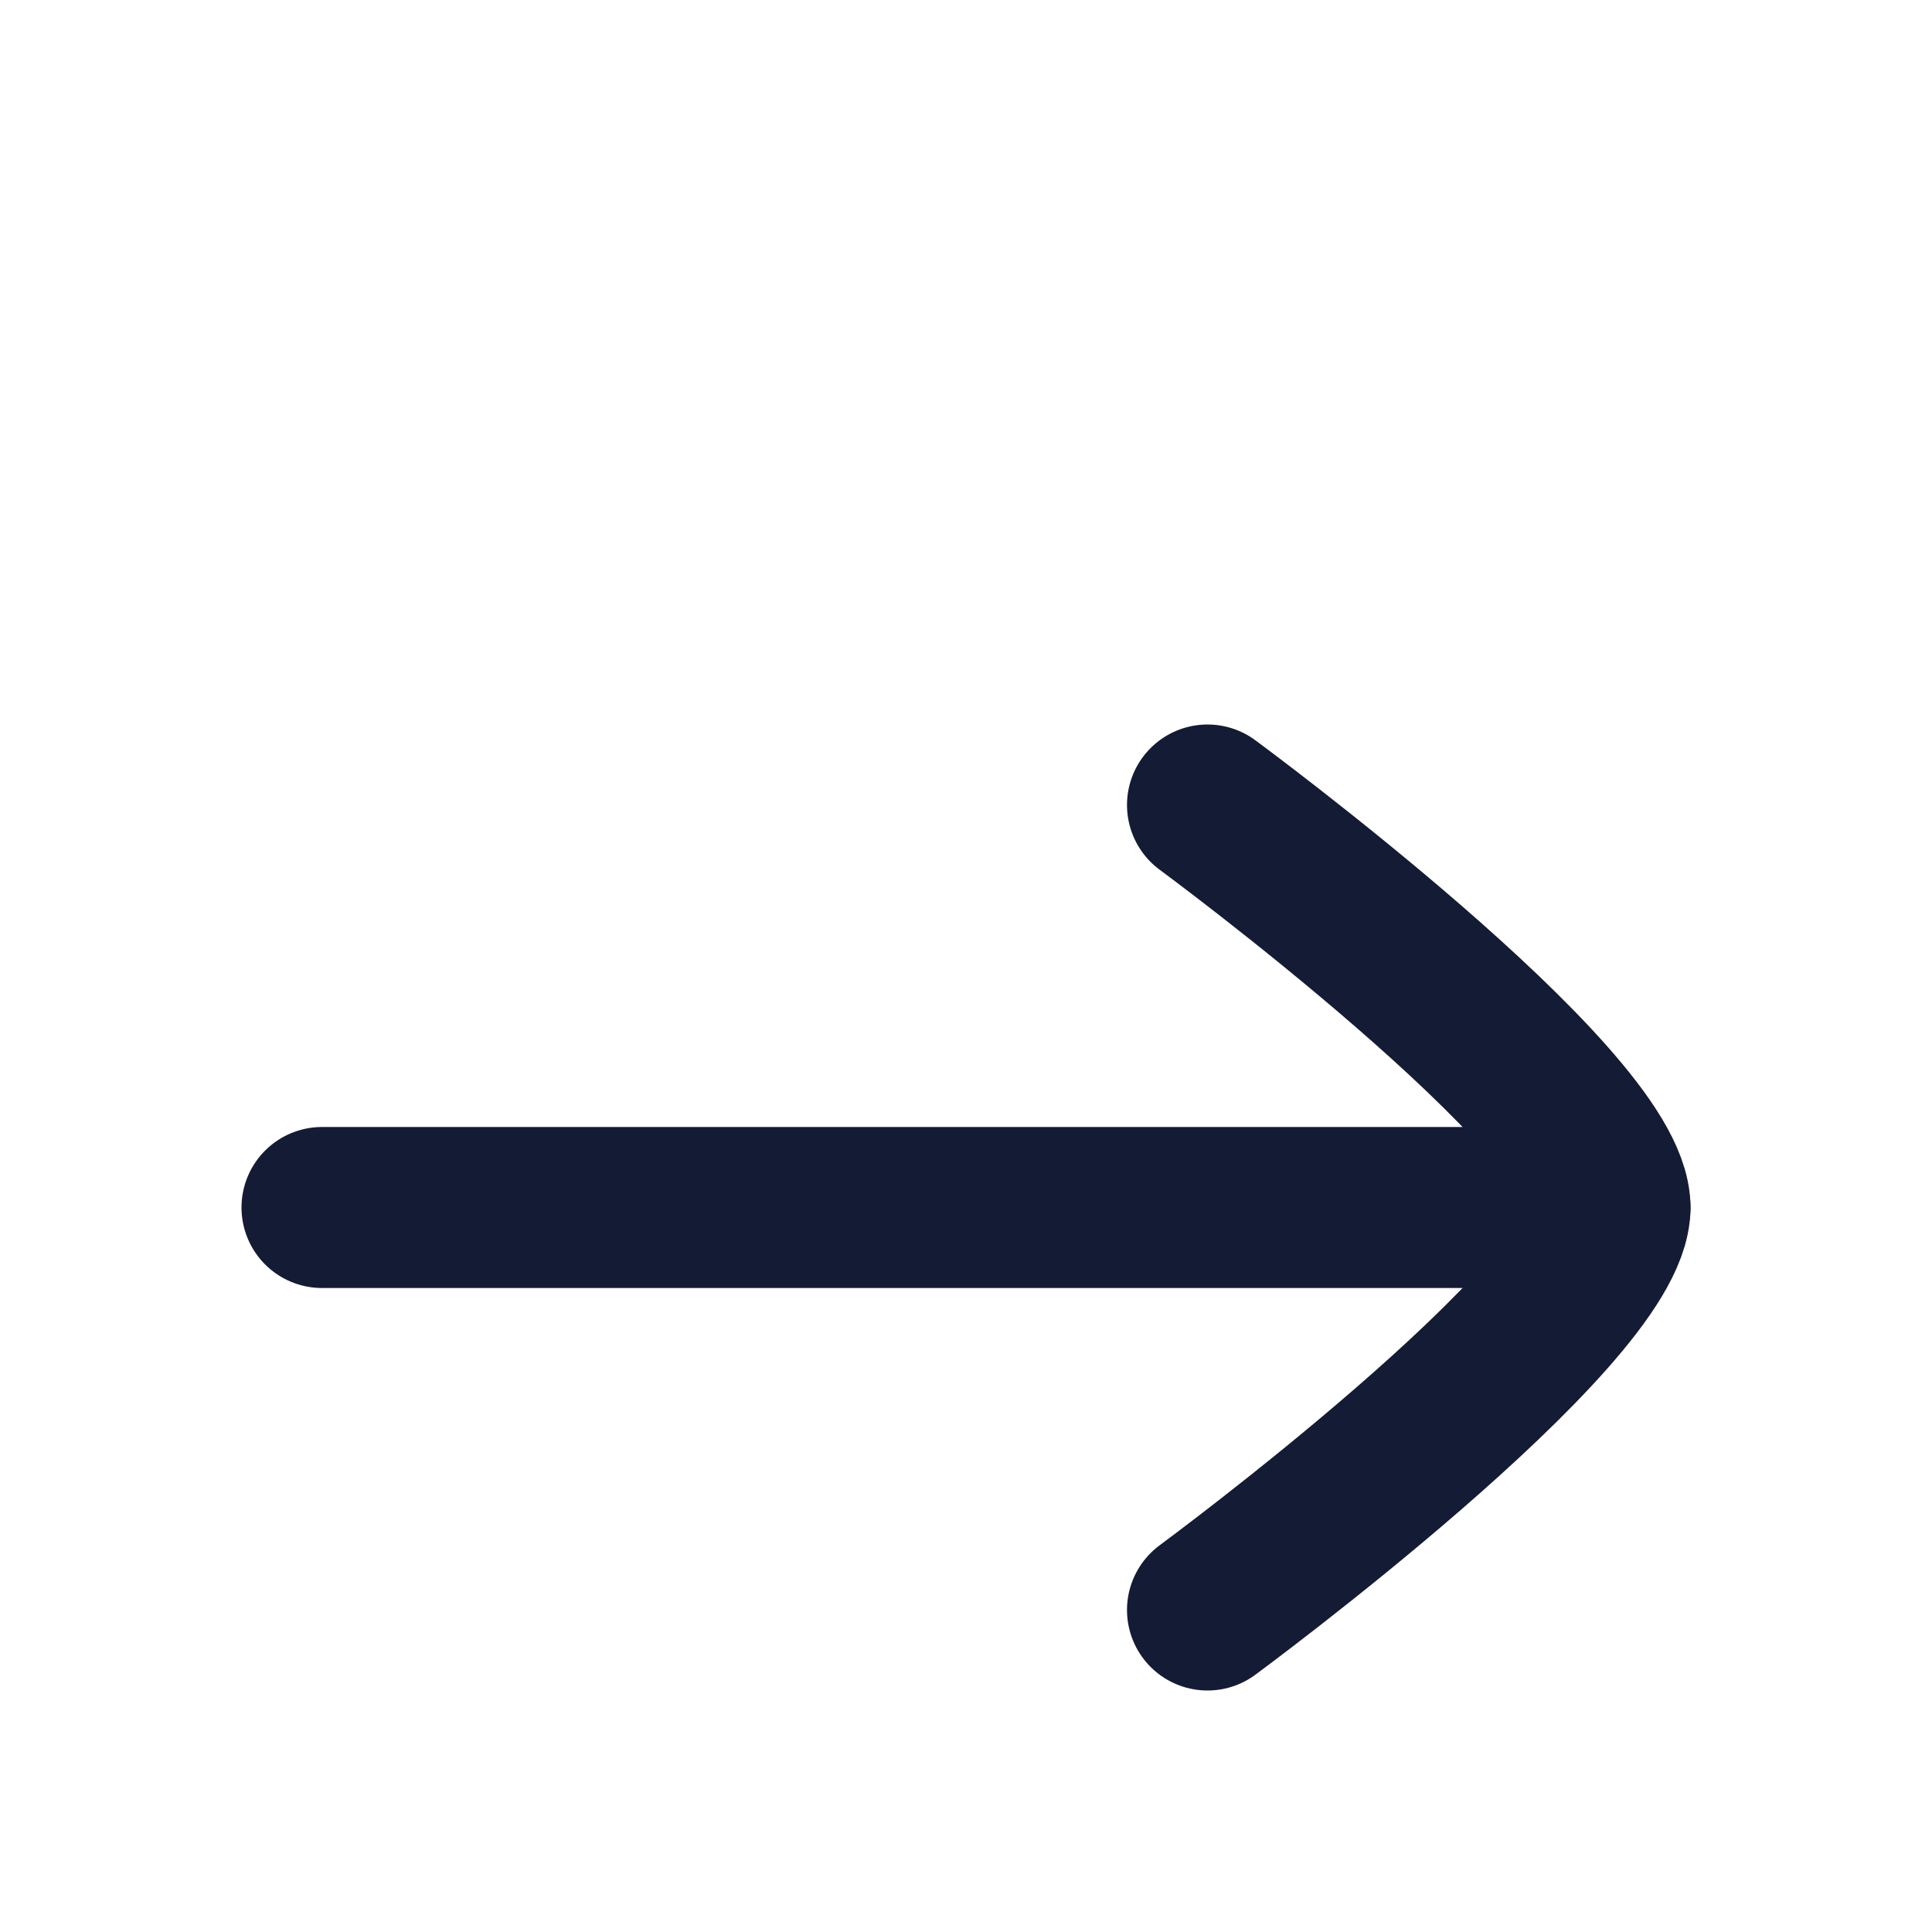 <svg xmlns="http://www.w3.org/2000/svg" viewBox="0 0 24 18" width="25" height="25" color="#000000" fill="none">
    <path d="M20 12L4 12" stroke="#141B34" stroke-width="2" stroke-linecap="round" stroke-linejoin="round" />
    <path d="M15 17C15 17 20 13.318 20 12C20 10.682 15 7 15 7" stroke="#141B34" stroke-width="2" stroke-linecap="round" stroke-linejoin="round" />
</svg>